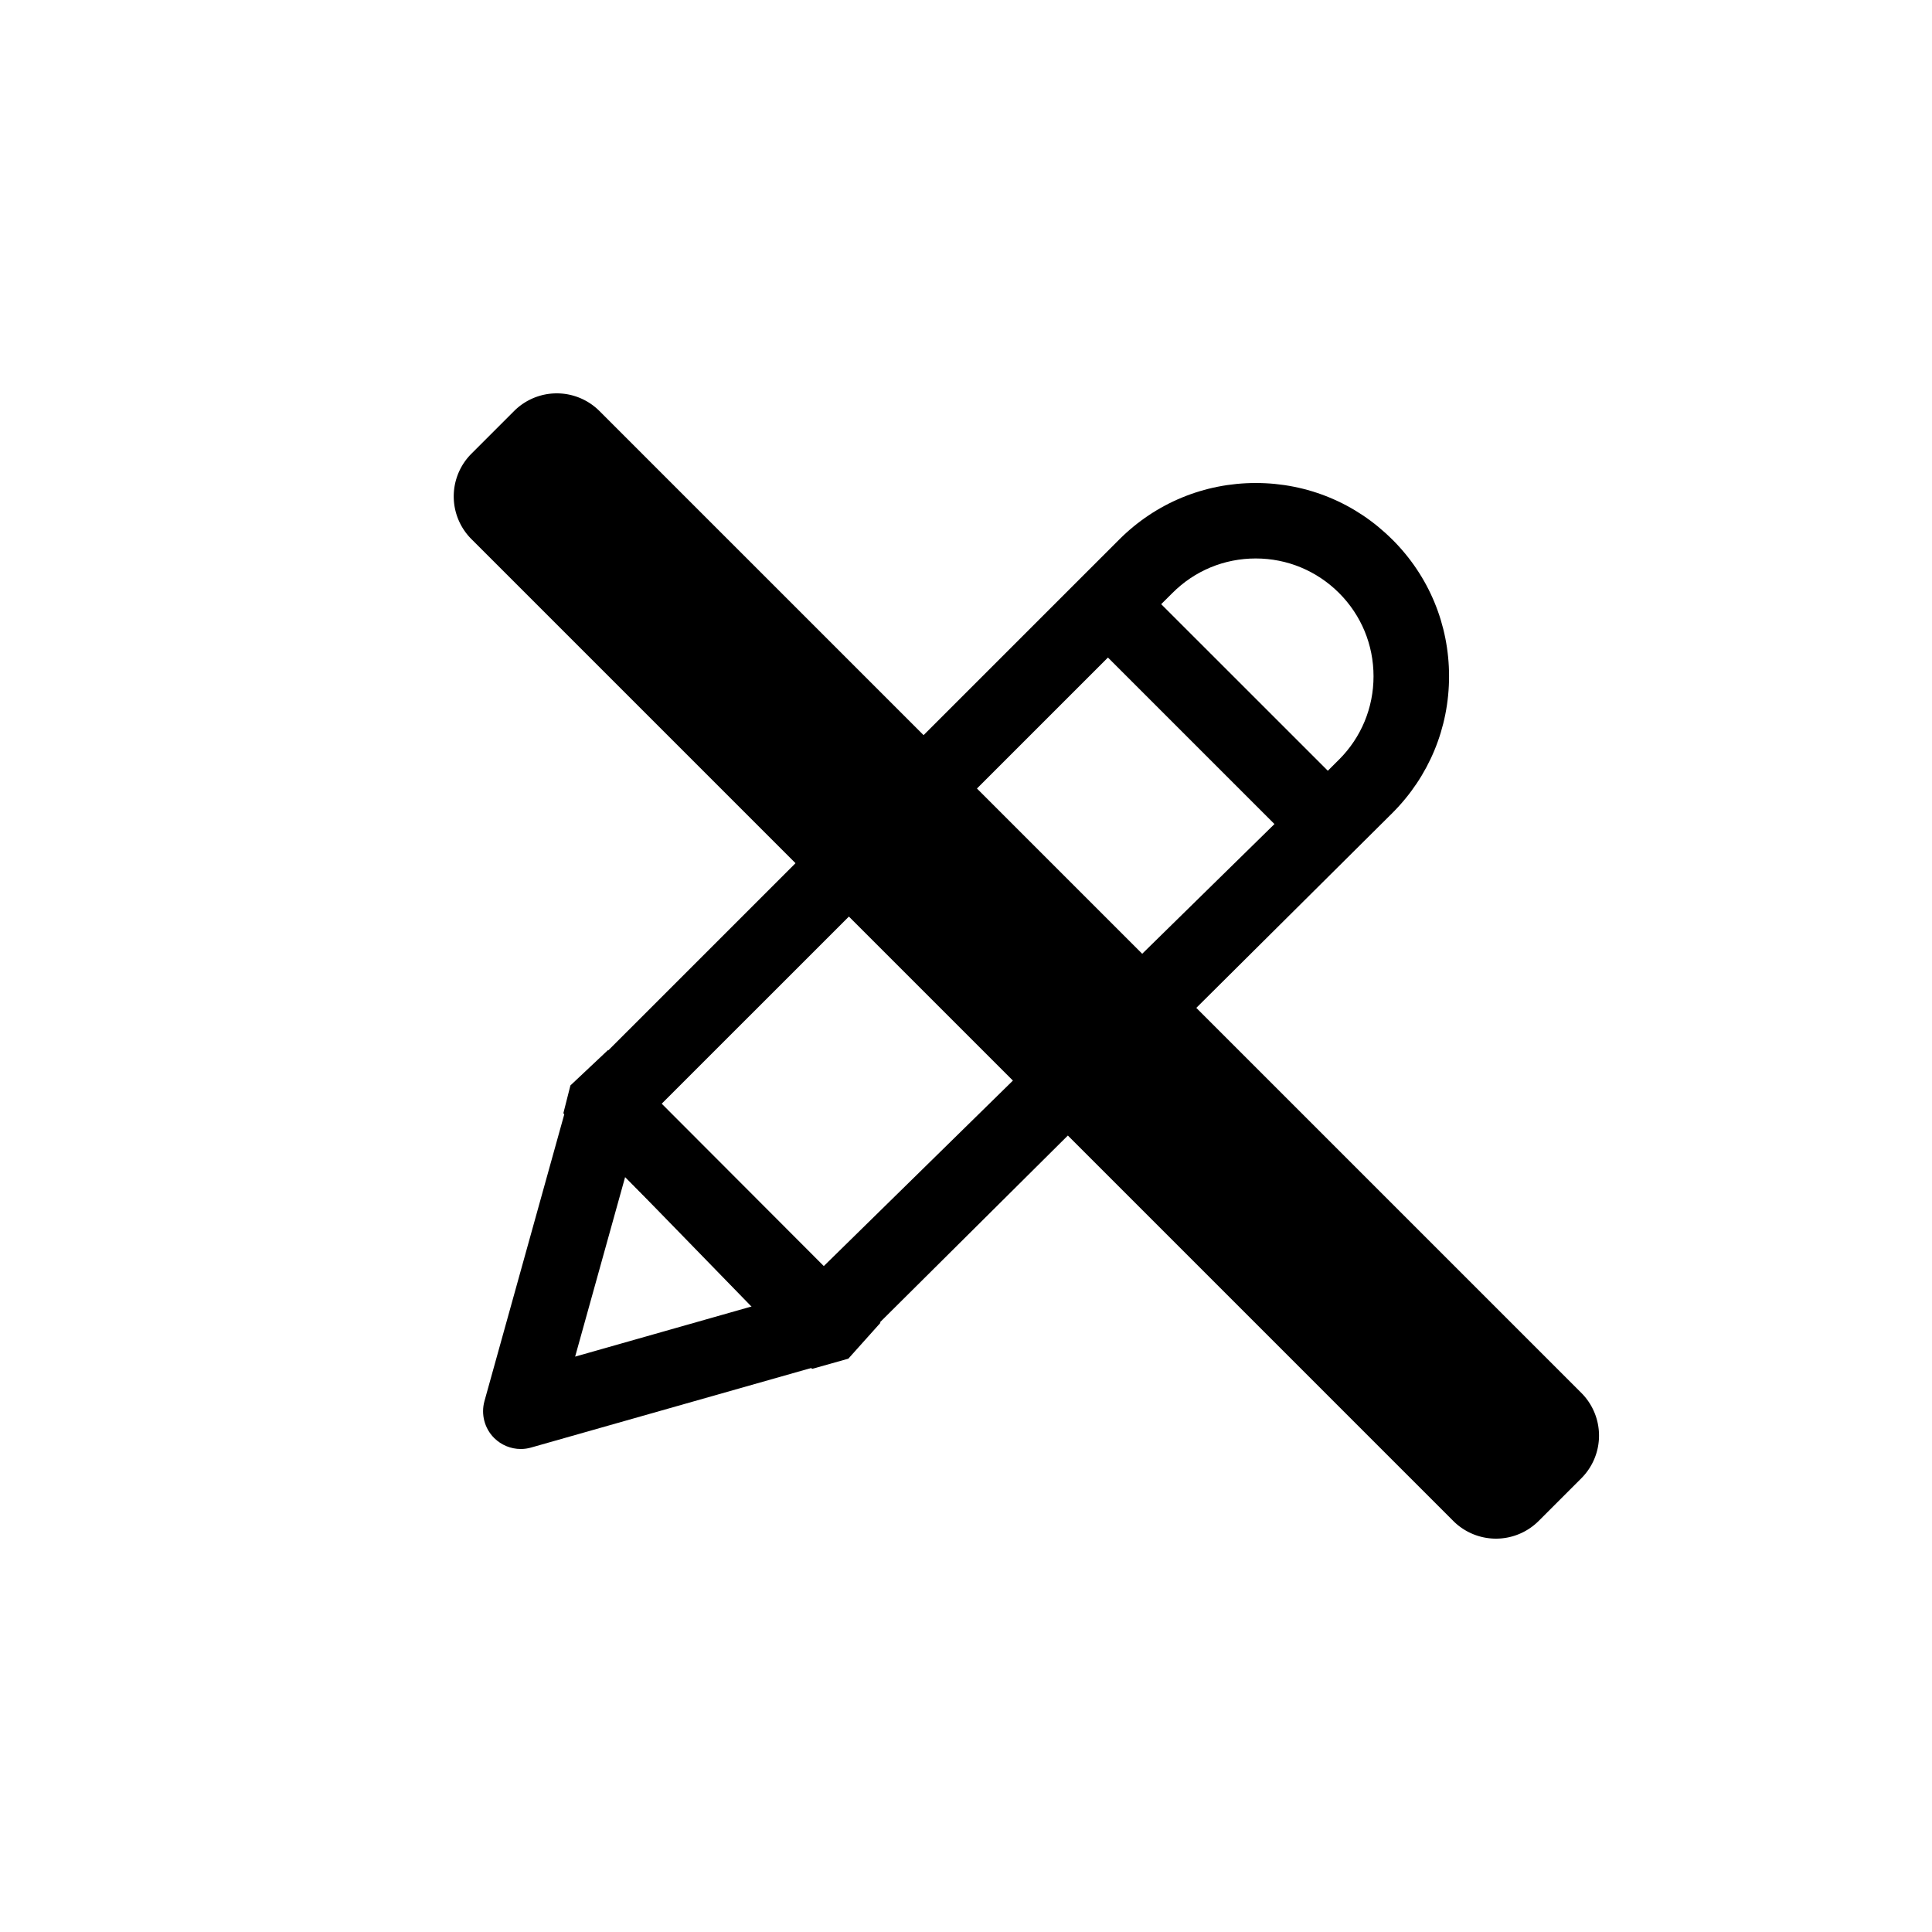 <svg id="vector" xmlns="http://www.w3.org/2000/svg" width="32" height="32" viewBox="0 0 32 32">
  <path fill-rule="nonzero"
    d="M23.062,8.938C22.458,8.333 21.654,8 20.8,8s-1.66,0.333 -2.264,0.938l-8.947,8.946c-0.076,0.077 -0.131,0.171 -0.16,0.275l-1.405,5.048c-0.06,0.218 0.001,0.452 0.161,0.611 0.119,0.118 0.278,0.182 0.441,0.182 0.057,0 0.114,-0.008 0.17,-0.024l5.05,-1.434c0.212,-0.06 0.378,-0.23 0.433,-0.443 0.056,-0.215 -0.005,-0.443 -0.162,-0.6l-3.183,-3.192 7.417,-7.416 2.758,2.758 -7.712,7.564c-0.245,0.244 -0.245,0.64 -0.001,0.884 0.243,0.245 0.427,0.554 0.67,0.31l8.997,-8.942c0.605,-0.605 0.938,-1.409 0.938,-2.264 0,-0.855 -0.333,-1.659 -0.938,-2.263zM12.482,21.63l-2.956,0.84 0.828,-2.974L12.48,21.63zM22.179,12.58l-0.186,0.186 -2.76,-2.759 0.186,-0.185c0.368,-0.369 0.858,-0.572 1.38,-0.572 0.52,0 1.01,0.203 1.38,0.572 0.368,0.368 0.571,0.858 0.571,1.38 0,0.52 -0.203,1.01 -0.57,1.378z"
    id="path_2" />
  <path fill-rule="evenodd"
    d="M9.331,18.439L9.448,17.978 10.072,17.391 14.583,21.91 14.051,22.504 13.451,22.673z"
    id="path_3" />
  <path fill-rule="evenodd"
    d="M7.808,7.515L8.515,6.808A1,1 0,0 1,9.929 6.808L26.192,23.071A1,1 129.406,0 1,26.192 24.485L25.485,25.192A1,1 81.735,0 1,24.071 25.192L7.808,8.929A1,1 124.099,0 1,7.808 7.515z"
    stroke-width="1" id="path_4" />
</svg>
